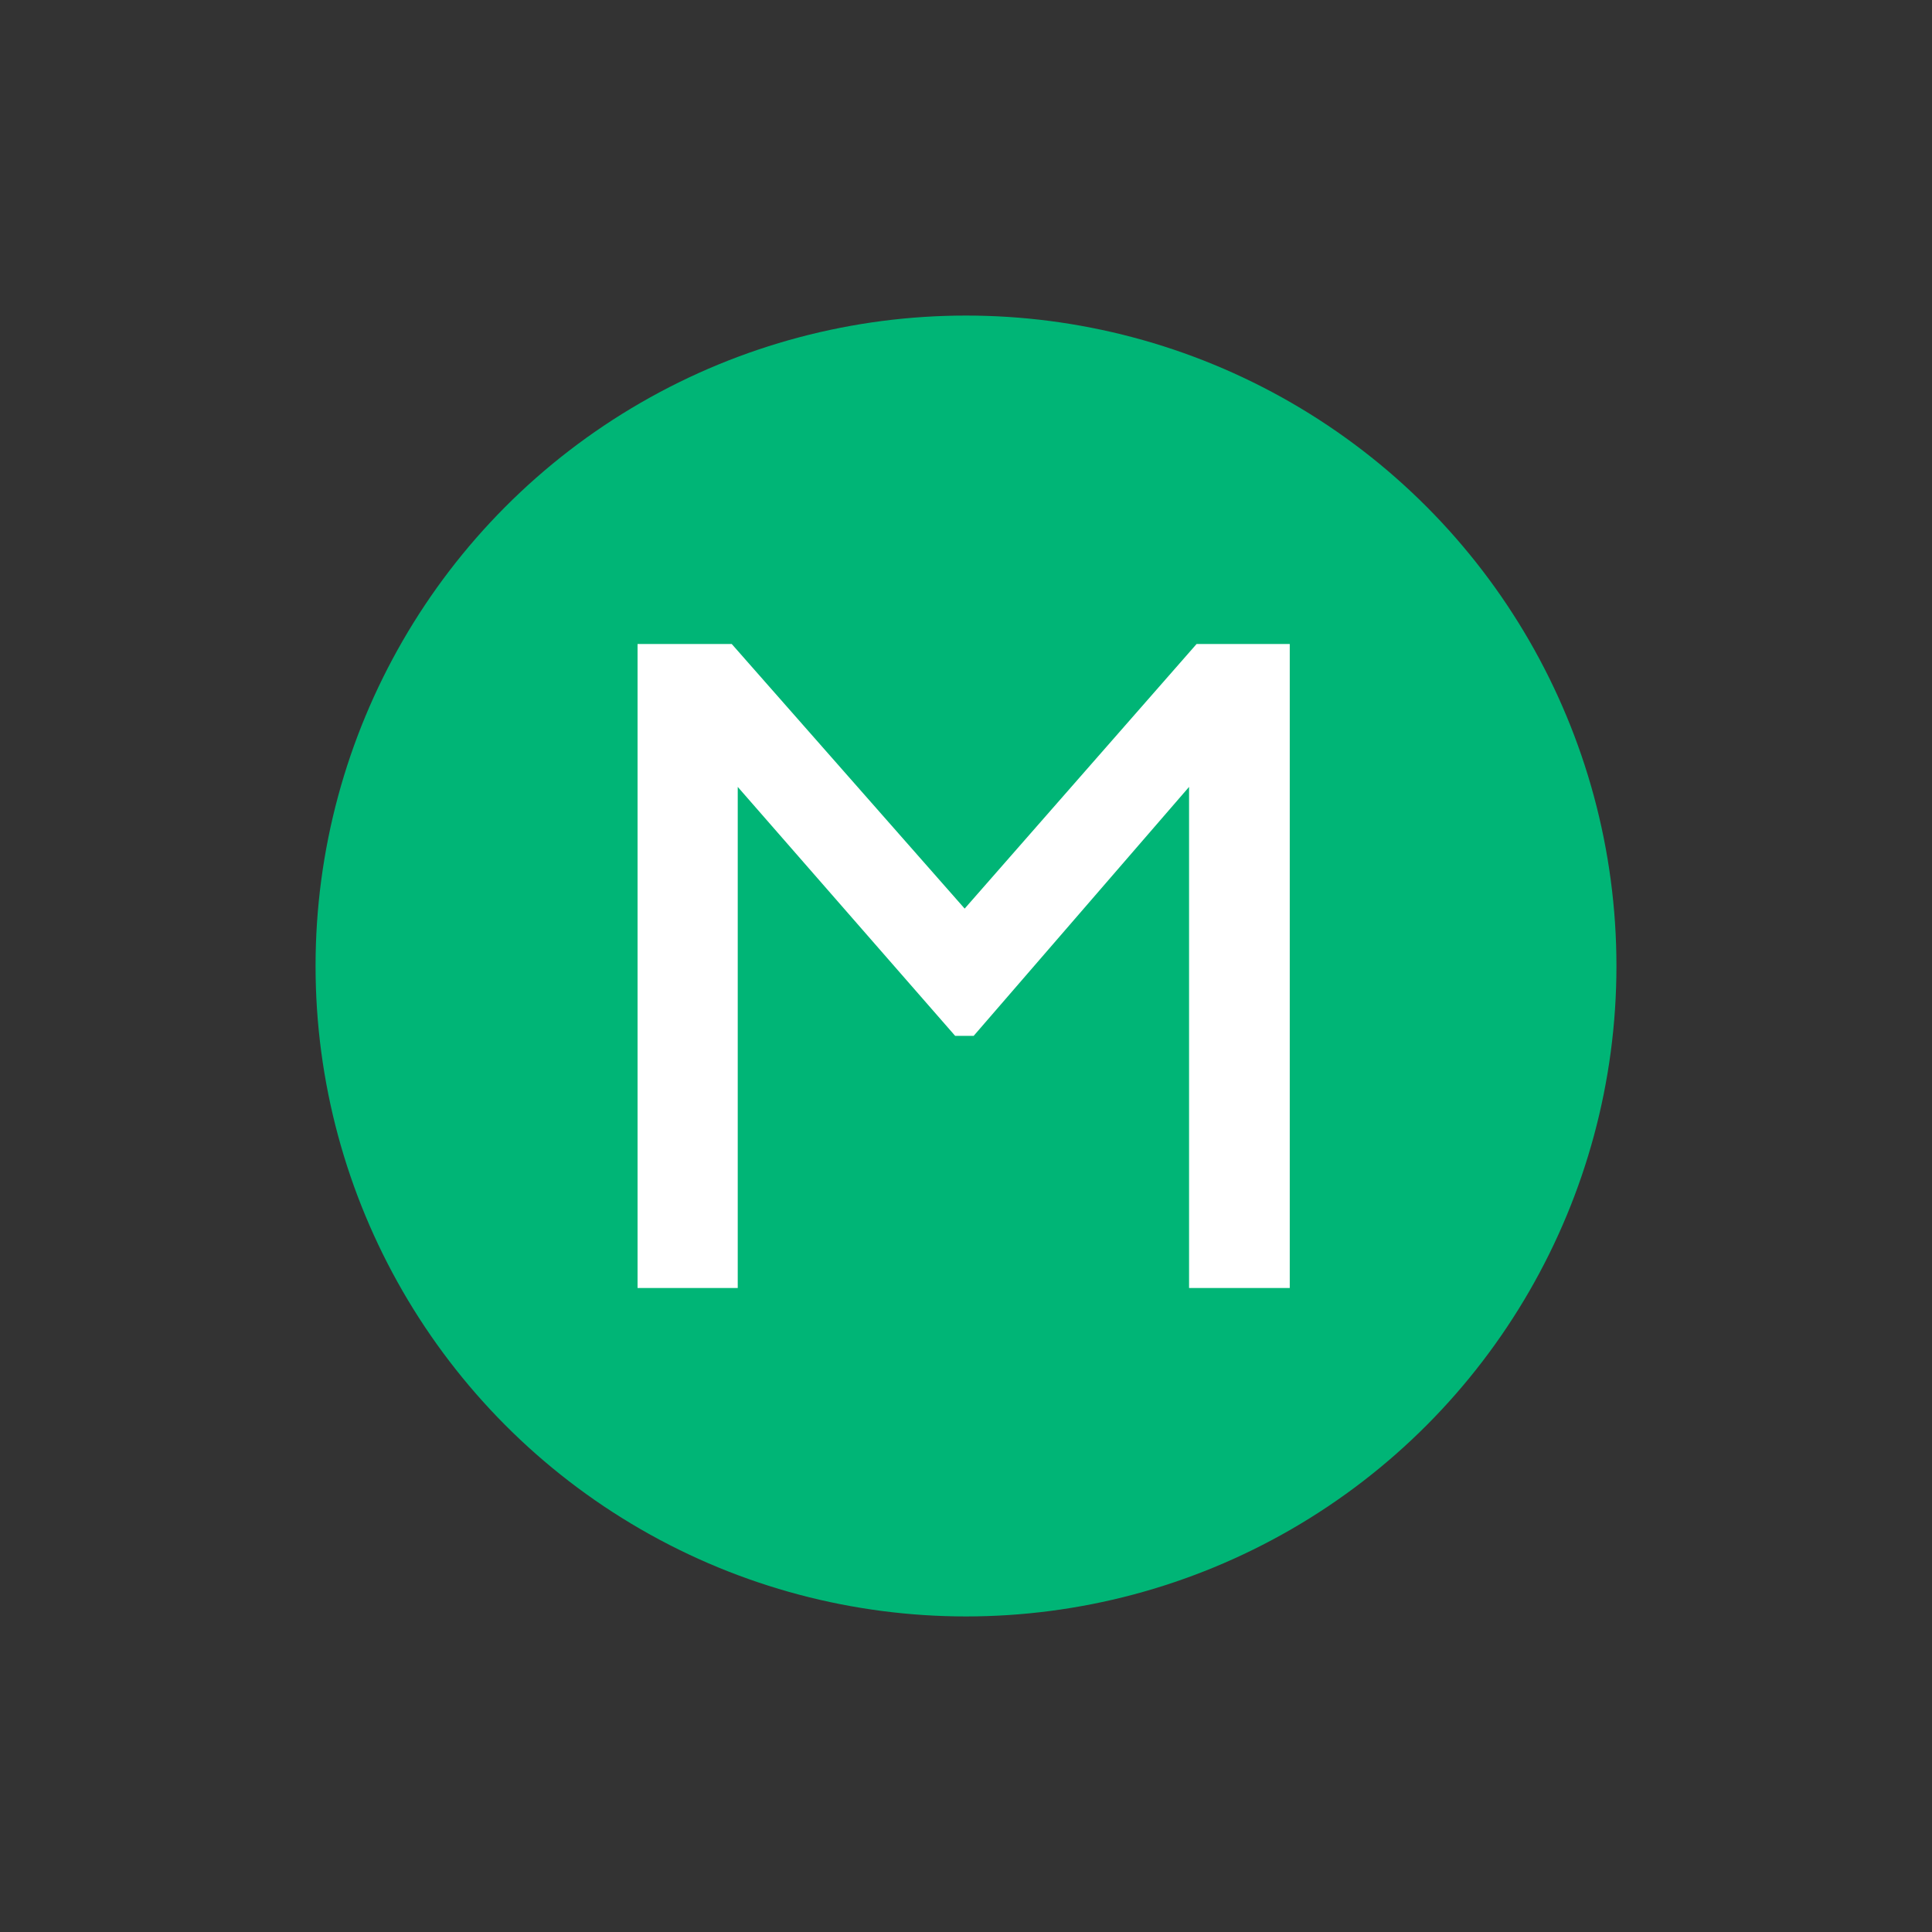 <svg xmlns="http://www.w3.org/2000/svg" width="300" height="300" style="background:#fff" viewBox="0 0 300 300">
  <rect x="0" y="0" width="300" height="300" fill="#333333" stroke="none"/>
  <g fill="none" fill-rule="evenodd">
    <circle cx="150" cy="150" r="101" fill="#00B576"/>
    <polygon fill="#FFF" points="185.805 100 200.272 100 200.272 200 184.638 200 184.638 122.19 151.192 160.845 148.314 160.845 114.556 122.19 114.556 200 99 200 99 100 113.623 100 149.792 141.088"/>
  </g>
</svg>
